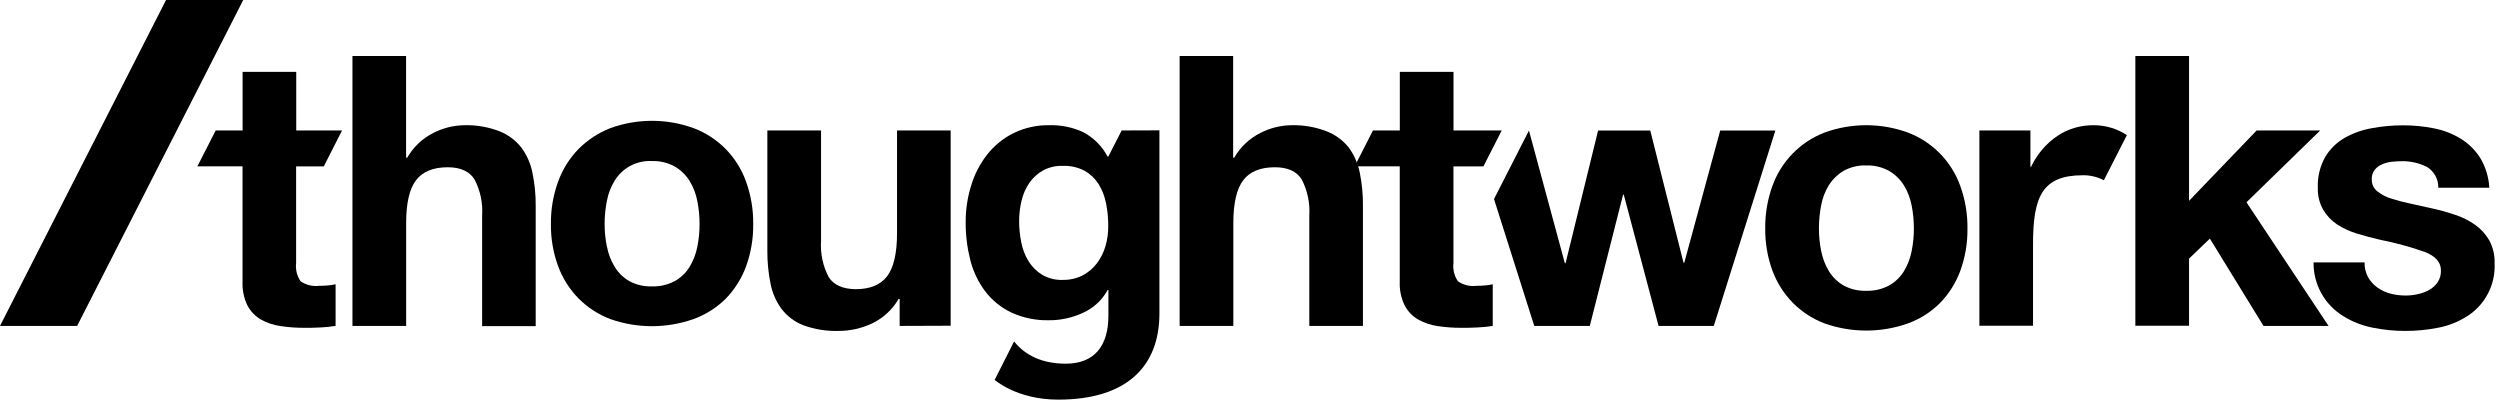 <svg width="269" height="43" viewBox="0 0 269 43" fill="none" xmlns="http://www.w3.org/2000/svg">
<path d="M17.866 0L0 35.069H8.299L26.172 0H17.866Z" fill="black"/>
<path d="M120.69 14.038L119.258 16.841H119.173C118.581 15.722 117.666 14.807 116.547 14.215C115.415 13.695 114.18 13.441 112.935 13.473C111.592 13.445 110.262 13.737 109.055 14.326C107.953 14.873 106.986 15.658 106.225 16.625C105.445 17.618 104.859 18.75 104.498 19.96C104.101 21.235 103.902 22.564 103.907 23.9C103.898 25.272 104.064 26.64 104.4 27.971C104.706 29.191 105.253 30.339 106.008 31.346C106.749 32.316 107.71 33.097 108.812 33.624C110.087 34.209 111.48 34.494 112.883 34.458C114.139 34.464 115.381 34.193 116.52 33.663C117.655 33.157 118.591 32.291 119.186 31.201H119.265V33.972C119.265 37.255 117.728 39.133 114.669 39.133C111.609 39.133 109.981 37.819 109.114 36.743L107.026 40.873C107.026 40.873 109.39 43 113.861 43C121.274 43 124.754 39.395 124.754 33.722V14.024L120.69 14.038ZM118.956 26.467C118.763 27.134 118.451 27.761 118.037 28.319C117.627 28.866 117.1 29.314 116.494 29.632C115.826 29.966 115.087 30.133 114.34 30.118C113.555 30.147 112.777 29.949 112.101 29.546C111.513 29.177 111.018 28.676 110.657 28.082C110.28 27.465 110.02 26.784 109.889 26.073C109.737 25.33 109.66 24.573 109.659 23.814C109.657 23.053 109.747 22.295 109.928 21.556C110.09 20.871 110.38 20.223 110.782 19.645C111.164 19.102 111.665 18.653 112.246 18.332C112.89 17.99 113.612 17.823 114.34 17.846C115.158 17.814 115.971 17.995 116.698 18.371C117.302 18.71 117.814 19.193 118.188 19.776C118.581 20.407 118.857 21.103 119.002 21.831C119.169 22.639 119.251 23.462 119.245 24.287C119.254 25.024 119.156 25.758 118.956 26.467Z" fill="black"/>
<path d="M43.695 6.028V16.966H43.82C44.471 15.822 45.447 14.897 46.624 14.307C47.654 13.776 48.794 13.491 49.953 13.473C51.253 13.438 52.547 13.662 53.761 14.13C54.678 14.5 55.484 15.101 56.099 15.876C56.692 16.686 57.1 17.616 57.294 18.601C57.534 19.772 57.651 20.965 57.642 22.16V35.095H51.877V23.191C51.967 21.847 51.685 20.505 51.062 19.31C50.524 18.45 49.559 17.997 48.18 17.997C46.604 17.997 45.468 18.47 44.759 19.402C44.05 20.335 43.702 21.878 43.702 23.998V35.069H37.924V6.028H43.695Z" fill="black"/>
<path d="M60.06 19.528C60.533 18.218 61.281 17.025 62.253 16.028C63.225 15.055 64.387 14.293 65.667 13.79C68.564 12.737 71.739 12.737 74.636 13.79C75.936 14.279 77.113 15.047 78.086 16.038C79.059 17.029 79.804 18.22 80.27 19.528C80.804 21.001 81.066 22.558 81.045 24.124C81.064 25.677 80.802 27.221 80.27 28.681C79.789 29.979 79.042 31.162 78.077 32.154C77.099 33.116 75.925 33.858 74.636 34.328C71.733 35.354 68.565 35.354 65.661 34.328C64.378 33.839 63.214 33.082 62.246 32.108C61.278 31.119 60.53 29.935 60.053 28.635C59.518 27.176 59.256 25.632 59.279 24.078C59.262 22.527 59.526 20.985 60.06 19.528ZM65.313 26.56C65.458 27.325 65.74 28.057 66.147 28.72C66.531 29.351 67.069 29.875 67.709 30.244C68.458 30.649 69.301 30.846 70.152 30.815C71.006 30.843 71.853 30.646 72.608 30.244C73.259 29.88 73.806 29.355 74.197 28.72C74.6 28.055 74.883 27.324 75.03 26.56C75.195 25.752 75.276 24.929 75.273 24.105C75.275 23.271 75.194 22.44 75.03 21.623C74.886 20.858 74.603 20.126 74.197 19.462C73.798 18.825 73.25 18.293 72.601 17.913C71.849 17.503 71.001 17.301 70.145 17.328C69.35 17.286 68.558 17.46 67.852 17.831C67.147 18.202 66.556 18.756 66.14 19.436C65.731 20.098 65.448 20.831 65.306 21.596C65.141 22.413 65.057 23.245 65.057 24.078C65.054 24.912 65.138 25.744 65.306 26.56H65.313Z" fill="black"/>
<path d="M96.802 35.069V32.173H96.684C96.022 33.318 95.028 34.233 93.834 34.8C92.715 35.328 91.493 35.603 90.256 35.607C88.962 35.649 87.672 35.444 86.454 35.003C85.532 34.649 84.724 34.049 84.117 33.27C83.517 32.463 83.107 31.532 82.915 30.545C82.674 29.374 82.558 28.181 82.567 26.986V14.038H88.345V25.916C88.255 27.262 88.537 28.607 89.159 29.803C89.698 30.657 90.661 31.094 92.048 31.116C93.62 31.116 94.758 30.648 95.463 29.711C96.165 28.779 96.52 27.236 96.52 25.115V14.038H102.291V35.049L96.802 35.069Z" fill="black"/>
<path d="M132.686 6.028V16.966H132.804C133.459 15.823 134.437 14.898 135.615 14.307C136.645 13.776 137.785 13.491 138.944 13.473C140.244 13.438 141.538 13.662 142.752 14.13C143.673 14.489 144.486 15.082 145.109 15.85C145.702 16.661 146.112 17.59 146.311 18.575C146.549 19.746 146.664 20.939 146.652 22.134V35.069H140.881V23.191C140.968 21.847 140.686 20.506 140.066 19.31C139.524 18.435 138.561 17.997 137.177 17.997C135.602 17.997 134.466 18.47 133.763 19.402C133.061 20.335 132.706 21.878 132.706 23.998V35.069H126.928V6.028H132.686Z" fill="black"/>
<path d="M190.713 20.001C191.181 18.698 191.925 17.511 192.892 16.521C193.86 15.53 195.029 14.76 196.321 14.262C199.218 13.209 202.393 13.209 205.29 14.262C206.588 14.755 207.763 15.523 208.736 16.514C209.709 17.504 210.455 18.694 210.923 20.001C211.457 21.473 211.72 23.031 211.698 24.597C211.718 26.15 211.455 27.694 210.923 29.154C210.443 30.453 209.693 31.637 208.724 32.627C207.751 33.59 206.582 34.331 205.296 34.8C202.392 35.826 199.225 35.826 196.321 34.8C195.037 34.313 193.873 33.556 192.906 32.581C191.937 31.591 191.188 30.407 190.707 29.108C190.177 27.648 189.917 26.104 189.939 24.551C189.923 23 190.185 21.459 190.713 20.001ZM195.966 27.033C196.114 27.797 196.396 28.528 196.8 29.193C197.189 29.823 197.728 30.346 198.369 30.716C199.118 31.121 199.961 31.319 200.812 31.288C201.666 31.316 202.513 31.119 203.268 30.716C203.917 30.351 204.464 29.827 204.856 29.193C205.26 28.528 205.543 27.797 205.69 27.033C205.855 26.225 205.936 25.402 205.933 24.577C205.935 23.744 205.854 22.912 205.69 22.095C205.546 21.331 205.263 20.599 204.856 19.935C204.456 19.299 203.909 18.767 203.261 18.386C202.509 17.975 201.661 17.774 200.805 17.801C199.953 17.771 199.109 17.973 198.363 18.386C197.729 18.765 197.192 19.286 196.793 19.909C196.387 20.572 196.104 21.304 195.96 22.069C195.799 22.887 195.718 23.718 195.717 24.551C195.715 25.384 195.797 26.215 195.96 27.033H195.966Z" fill="black"/>
<path d="M235.542 6.028V21.608L242.817 14.038H249.652L241.72 21.766L250.552 35.069H243.552L237.781 25.673L235.542 27.826V35.049H229.764V6.028H235.542Z" fill="black"/>
<path d="M254.815 29.842C255.061 30.276 255.4 30.65 255.807 30.938C256.233 31.238 256.708 31.461 257.212 31.595C257.75 31.733 258.304 31.801 258.86 31.799C259.291 31.797 259.72 31.749 260.14 31.654C260.568 31.568 260.979 31.418 261.362 31.208C261.724 31.009 262.036 30.731 262.274 30.393C262.538 30.008 262.667 29.547 262.642 29.08C262.642 28.213 262.064 27.564 260.915 27.11C259.342 26.558 257.731 26.119 256.096 25.797C255.255 25.607 254.434 25.384 253.633 25.141C252.87 24.915 252.142 24.581 251.473 24.149C250.858 23.74 250.344 23.197 249.97 22.56C249.57 21.848 249.372 21.039 249.398 20.223C249.349 19.059 249.624 17.904 250.193 16.887C250.704 16.035 251.425 15.327 252.287 14.832C253.205 14.318 254.205 13.964 255.242 13.788C256.34 13.584 257.454 13.483 258.571 13.486C259.684 13.482 260.795 13.59 261.887 13.808C262.901 14.002 263.873 14.376 264.756 14.911C265.6 15.427 266.316 16.128 266.851 16.959C267.446 17.939 267.789 19.052 267.849 20.197H262.36C262.371 19.742 262.26 19.292 262.038 18.895C261.816 18.497 261.492 18.167 261.099 17.938C260.264 17.527 259.343 17.324 258.413 17.347C258.06 17.348 257.707 17.368 257.356 17.406C256.999 17.443 256.649 17.534 256.319 17.675C256.009 17.803 255.736 18.006 255.524 18.266C255.296 18.559 255.182 18.926 255.203 19.297C255.194 19.536 255.24 19.774 255.338 19.993C255.436 20.212 255.583 20.405 255.767 20.558C256.205 20.917 256.71 21.186 257.251 21.352C257.938 21.576 258.638 21.76 259.346 21.904C260.134 22.07 260.935 22.247 261.749 22.436C262.58 22.62 263.399 22.85 264.205 23.125C264.966 23.375 265.685 23.738 266.339 24.202C266.958 24.64 267.474 25.209 267.849 25.869C268.252 26.626 268.449 27.475 268.42 28.332C268.475 29.469 268.224 30.601 267.694 31.608C267.164 32.616 266.374 33.464 265.406 34.064C264.468 34.652 263.428 35.06 262.34 35.265C261.181 35.494 260.002 35.609 258.82 35.607C257.618 35.61 256.419 35.489 255.242 35.246C254.139 35.025 253.084 34.607 252.13 34.011C251.143 33.407 250.33 32.557 249.77 31.544C249.211 30.531 248.924 29.39 248.939 28.233H254.428C254.41 28.794 254.544 29.35 254.815 29.842Z" fill="black"/>
<path d="M158.847 30.755C158.153 30.839 157.452 30.666 156.877 30.269C156.48 29.694 156.307 28.993 156.392 28.299V17.905H159.615L161.585 14.038H156.398V7.734H150.62V14.038H147.731L145.761 17.898H150.613V30.308C150.576 31.193 150.758 32.073 151.145 32.869C151.475 33.498 151.976 34.022 152.59 34.379C153.245 34.744 153.962 34.984 154.704 35.088C155.545 35.215 156.395 35.276 157.245 35.272C157.816 35.272 158.394 35.272 158.992 35.233C159.537 35.209 160.081 35.155 160.62 35.068V30.59C160.338 30.65 160.053 30.692 159.766 30.715C159.484 30.741 159.175 30.755 158.847 30.755Z" fill="black"/>
<path d="M34.318 30.755C33.624 30.838 32.923 30.666 32.348 30.269C31.951 29.694 31.778 28.993 31.862 28.299V17.905H34.837L36.806 14.038H31.875V7.734H26.104V14.038H23.208L21.238 17.898H26.097V30.308C26.058 31.192 26.238 32.072 26.623 32.869C26.954 33.497 27.454 34.02 28.067 34.379C28.729 34.745 29.452 34.985 30.201 35.088C31.042 35.215 31.892 35.276 32.742 35.272C33.313 35.272 33.898 35.272 34.489 35.233C35.032 35.209 35.573 35.154 36.11 35.068V30.59C35.829 30.65 35.544 30.692 35.257 30.715C34.955 30.741 34.64 30.755 34.318 30.755Z" fill="black"/>
<path d="M225.261 13.473C220.408 13.473 218.55 17.945 218.55 17.945H218.472V14.038H212.982V35.049H218.754V26.264C218.754 21.142 219.752 18.858 224.118 18.858C224.904 18.846 225.681 19.031 226.377 19.396L228.852 14.537C227.786 13.837 226.536 13.467 225.261 13.473Z" fill="black"/>
<path d="M185.094 14.045L181.226 28.273H181.148L177.569 14.045H171.955L168.456 28.319H168.377L164.516 14.045L160.754 21.418L165.087 35.069H171.062L174.641 20.952H174.72L178.462 35.069H184.404L191.029 14.045H185.094Z" fill="black"/>
</svg>
